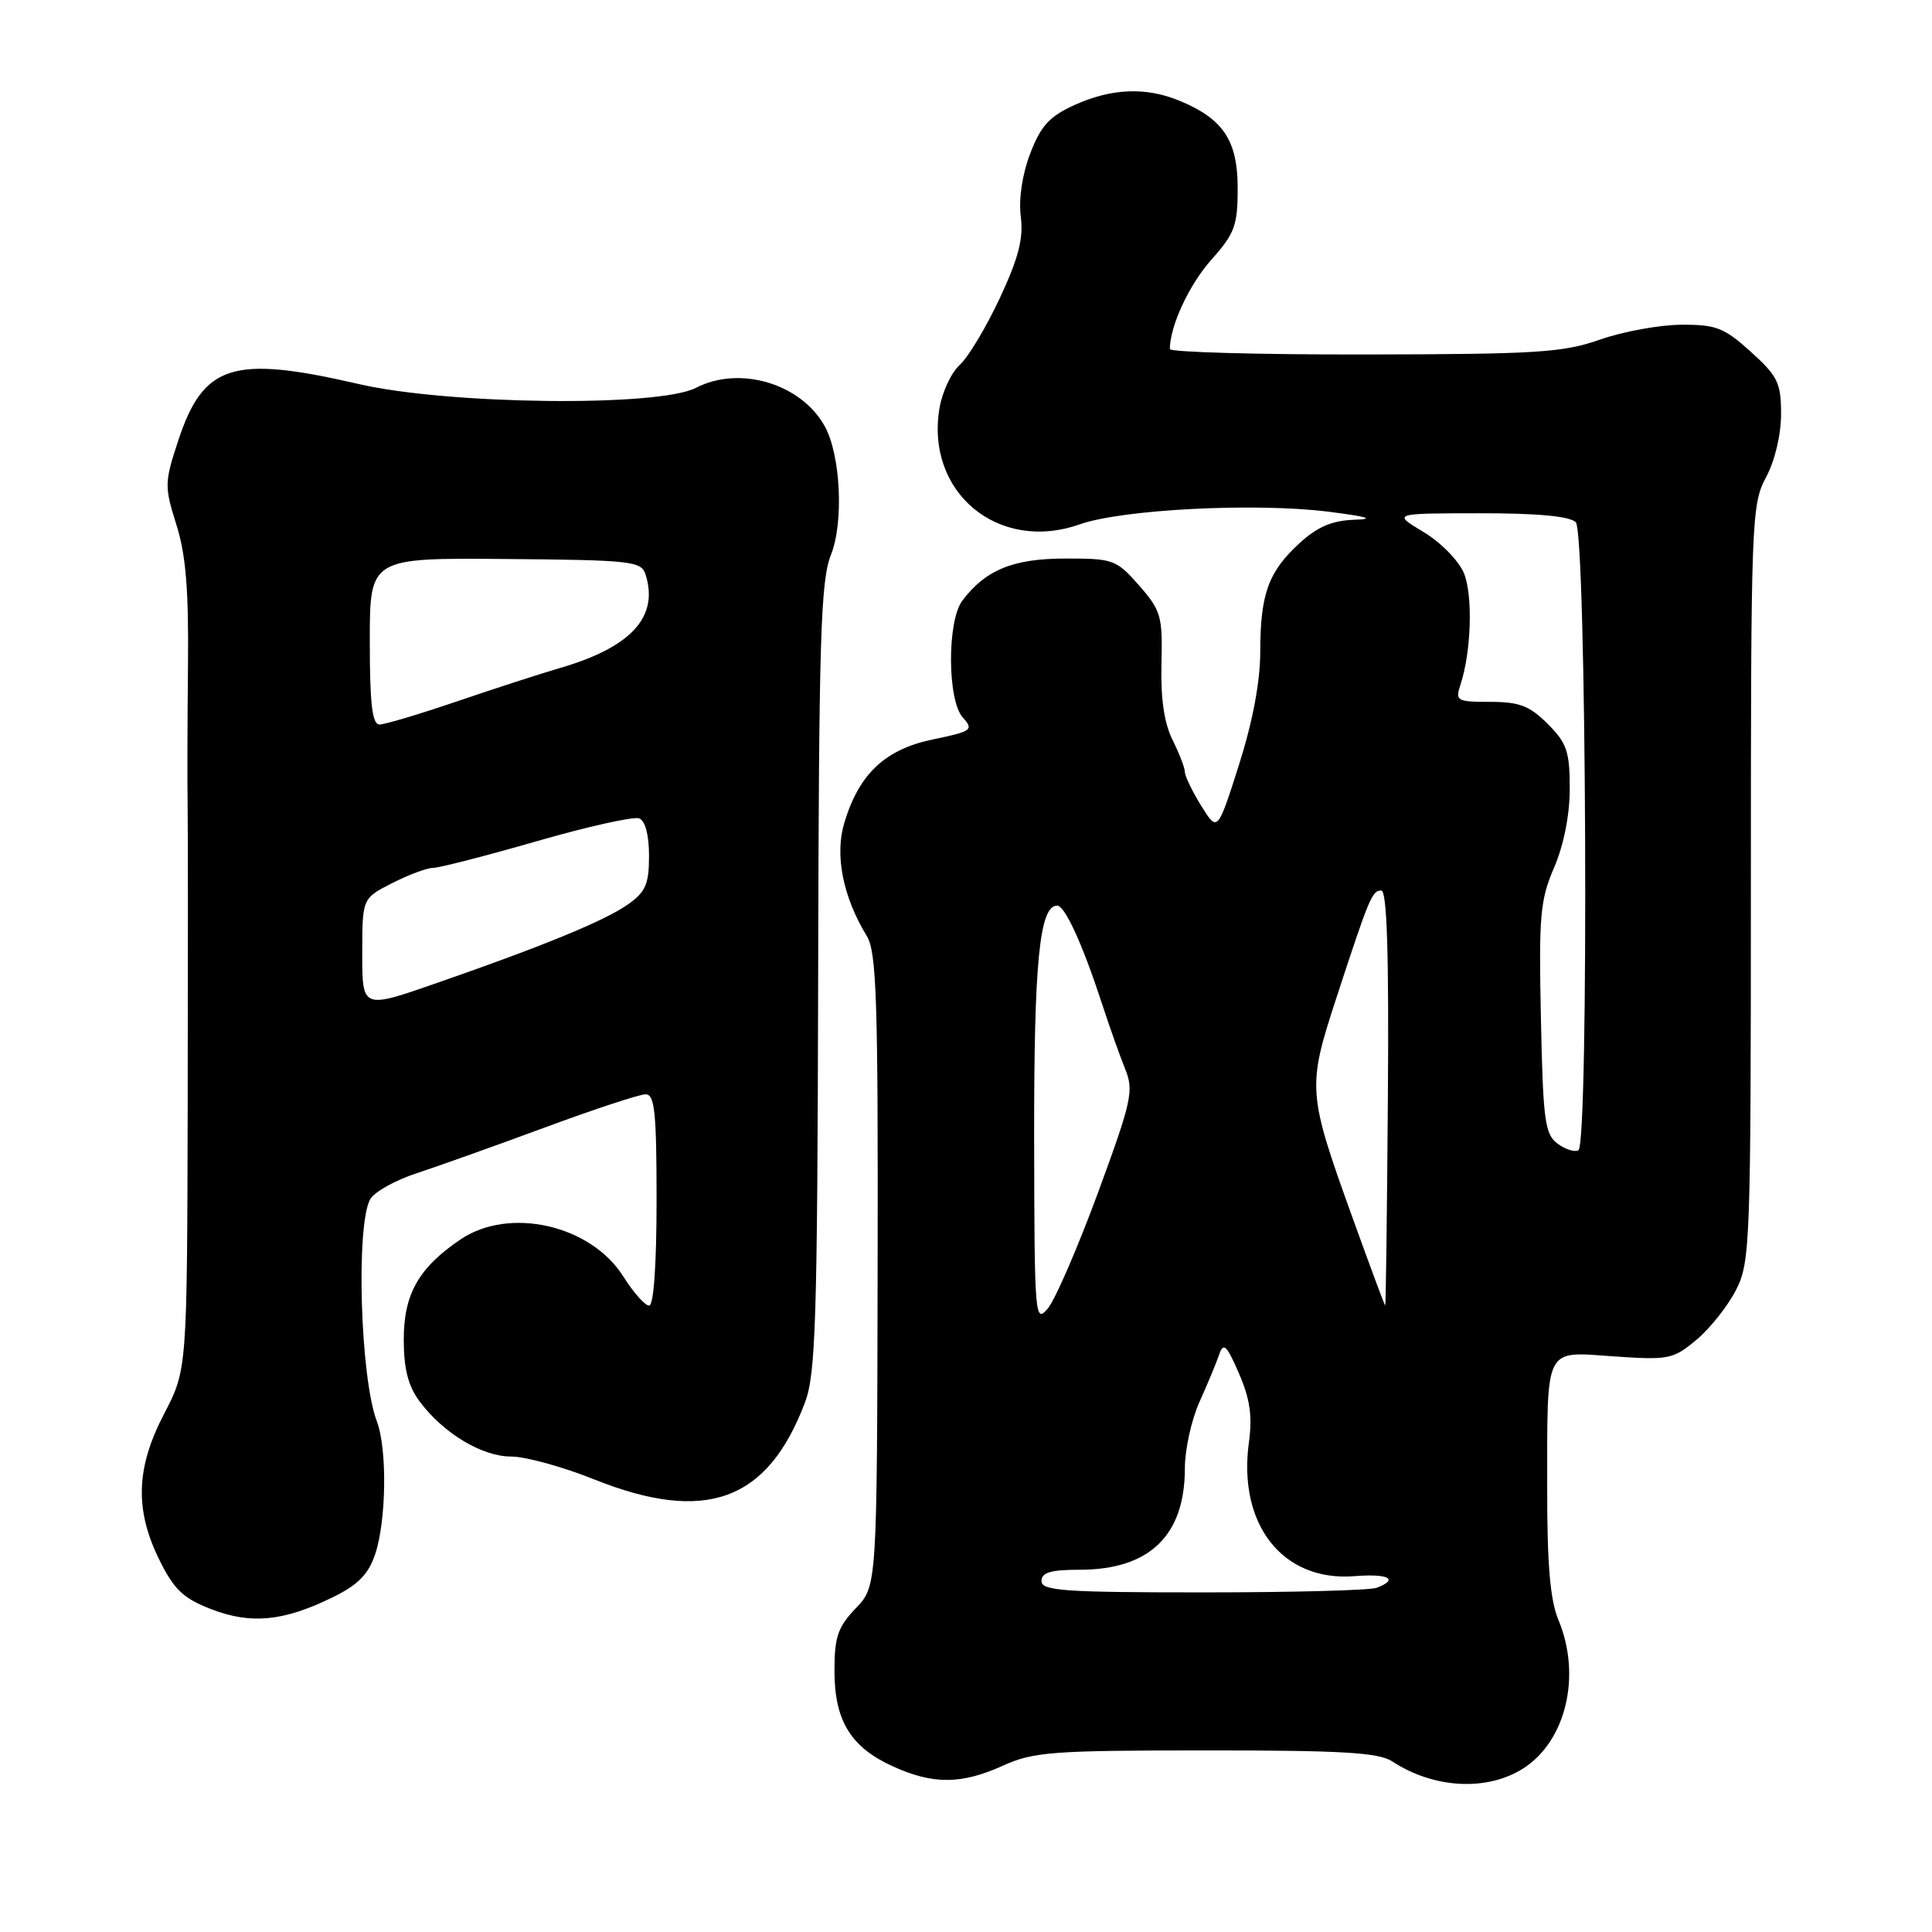 <?xml version="1.0" encoding="UTF-8" standalone="no"?>
<!DOCTYPE svg PUBLIC "-//W3C//DTD SVG 1.1//EN" "http://www.w3.org/Graphics/SVG/1.1/DTD/svg11.dtd" >
<svg xmlns="http://www.w3.org/2000/svg" xmlns:xlink="http://www.w3.org/1999/xlink" version="1.1" viewBox="0 0 256 256">
 <g >
 <path fill="currentColor"
d=" M 201.80 234.35 C 207.51 230.73 209.58 222.04 206.50 214.65 C 205.41 212.05 205.00 207.30 205.01 197.28 C 205.03 178.09 204.53 179.09 213.86 179.73 C 221.15 180.23 221.71 180.11 224.82 177.50 C 226.62 175.99 228.97 173.02 230.04 170.91 C 231.91 167.26 232.00 164.73 232.00 117.04 C 232.00 68.90 232.08 66.85 234.00 63.26 C 235.18 61.06 236.00 57.62 236.00 54.88 C 236.00 50.73 235.57 49.85 232.00 46.62 C 228.45 43.41 227.39 43.00 222.75 43.03 C 219.86 43.05 215.03 43.94 212.00 45.00 C 207.12 46.72 203.60 46.94 180.75 46.97 C 166.59 46.99 155.00 46.66 155.01 46.25 C 155.03 43.18 157.56 37.74 160.49 34.44 C 163.61 30.94 164.00 29.88 164.00 24.94 C 164.00 18.65 162.11 15.78 156.39 13.39 C 151.88 11.50 147.31 11.68 142.37 13.92 C 139.05 15.43 137.91 16.68 136.51 20.34 C 135.45 23.11 134.96 26.38 135.26 28.70 C 135.63 31.59 134.97 34.17 132.48 39.50 C 130.68 43.35 128.30 47.33 127.18 48.34 C 126.06 49.35 124.85 51.93 124.49 54.07 C 122.60 65.24 132.29 73.28 143.06 69.48 C 148.70 67.49 166.33 66.59 176.00 67.80 C 181.22 68.46 182.28 68.78 179.47 68.87 C 176.53 68.97 174.58 69.79 172.22 71.95 C 168.08 75.73 167.00 78.68 166.99 86.32 C 166.99 90.33 165.99 95.62 164.16 101.38 C 161.33 110.26 161.33 110.26 159.16 106.76 C 157.97 104.84 157.00 102.82 157.00 102.29 C 157.00 101.75 156.26 99.83 155.36 98.03 C 154.26 95.81 153.78 92.53 153.90 87.95 C 154.06 81.64 153.84 80.89 150.93 77.57 C 147.92 74.15 147.52 74.00 141.15 74.01 C 134.26 74.01 130.59 75.51 127.52 79.58 C 125.48 82.28 125.52 92.81 127.58 95.08 C 129.05 96.71 128.79 96.90 123.61 97.98 C 117.27 99.29 113.81 102.56 111.87 109.05 C 110.59 113.30 111.70 118.86 114.84 124.00 C 116.16 126.14 116.36 132.45 116.29 168.34 C 116.21 210.17 116.21 210.17 113.39 213.11 C 111.02 215.59 110.57 216.90 110.57 221.38 C 110.57 228.00 112.72 231.52 118.33 234.06 C 123.66 236.48 127.40 236.45 132.92 233.95 C 136.93 232.13 139.46 231.94 159.80 231.94 C 177.88 231.93 182.69 232.22 184.49 233.40 C 189.98 237.00 197.01 237.38 201.80 234.35 Z  M 44.00 211.69 C 47.40 210.04 48.79 208.64 49.69 206.00 C 51.20 201.57 51.33 192.00 49.93 188.32 C 47.75 182.60 47.14 162.48 49.04 158.93 C 49.56 157.96 52.35 156.39 55.24 155.45 C 58.13 154.50 65.81 151.76 72.30 149.36 C 78.79 146.96 84.75 145.00 85.55 145.00 C 86.75 145.00 87.00 147.42 87.00 159.00 C 87.00 167.55 86.62 173.00 86.01 173.00 C 85.47 173.00 83.93 171.26 82.59 169.14 C 78.27 162.29 67.46 159.85 60.99 164.25 C 55.46 168.01 53.50 171.48 53.50 177.50 C 53.50 181.37 54.08 183.64 55.59 185.68 C 58.72 189.90 63.86 193.00 67.73 193.00 C 69.62 193.00 74.54 194.35 78.66 196.00 C 93.49 201.94 101.72 198.94 106.67 185.82 C 108.09 182.05 108.31 174.88 108.41 129.50 C 108.50 84.53 108.74 76.96 110.11 73.50 C 111.82 69.19 111.39 60.30 109.29 56.49 C 106.18 50.84 98.01 48.39 92.22 51.39 C 87.27 53.95 59.39 53.63 47.50 50.88 C 30.83 47.03 26.95 48.25 23.60 58.43 C 21.79 63.93 21.78 64.46 23.37 69.52 C 24.63 73.50 25.01 78.16 24.91 88.17 C 24.83 95.50 24.81 103.75 24.86 106.50 C 24.91 109.25 24.91 127.25 24.87 146.49 C 24.79 181.49 24.79 181.49 21.74 187.35 C 18.00 194.53 17.83 200.08 21.16 206.78 C 23.07 210.64 24.32 211.81 28.00 213.23 C 33.26 215.25 37.55 214.84 44.00 211.69 Z  M 138.00 209.50 C 138.00 208.36 139.23 208.00 143.05 208.00 C 152.30 208.00 157.00 203.48 157.00 194.58 C 157.00 192.09 157.87 188.13 158.93 185.78 C 159.99 183.42 161.17 180.60 161.54 179.50 C 162.11 177.82 162.53 178.21 164.17 181.99 C 165.63 185.35 165.96 187.64 165.49 191.10 C 163.99 202.01 169.96 209.60 179.46 208.85 C 183.98 208.49 185.42 209.24 182.42 210.39 C 181.55 210.73 171.20 211.00 159.42 211.00 C 141.05 211.00 138.00 210.79 138.00 209.50 Z  M 137.03 150.90 C 137.00 127.45 137.74 120.00 140.08 120.00 C 141.11 120.00 143.44 125.10 146.02 133.00 C 147.01 136.03 148.39 139.92 149.09 141.65 C 150.26 144.53 149.96 145.87 145.50 158.01 C 142.82 165.28 139.83 172.19 138.85 173.37 C 137.13 175.42 137.07 174.63 137.03 150.90 Z  M 179.18 161.25 C 173.27 144.84 173.21 144.08 177.02 132.40 C 181.46 118.83 181.81 118.00 183.03 118.00 C 183.78 118.00 184.05 126.42 183.90 145.50 C 183.79 160.62 183.63 173.00 183.55 173.00 C 183.47 173.00 181.51 167.71 179.18 161.25 Z  M 206.40 151.55 C 204.71 150.32 204.46 148.52 204.18 134.97 C 203.89 121.37 204.07 119.26 205.93 114.95 C 207.21 111.97 208.00 107.98 208.00 104.49 C 208.00 99.59 207.62 98.46 205.08 95.92 C 202.68 93.52 201.31 93.00 197.46 93.00 C 193.04 93.00 192.81 92.87 193.51 90.75 C 194.96 86.39 195.19 78.87 193.97 75.93 C 193.29 74.29 190.89 71.85 188.62 70.49 C 184.50 68.02 184.50 68.02 196.05 68.01 C 203.71 68.00 208.00 68.40 208.80 69.20 C 210.22 70.62 210.56 151.53 209.15 152.41 C 208.68 152.70 207.44 152.31 206.40 151.55 Z  M 48.00 126.36 C 48.00 119.04 48.00 119.04 51.96 117.02 C 54.14 115.91 56.58 115.00 57.38 115.00 C 58.18 115.00 64.36 113.41 71.11 111.47 C 77.86 109.52 83.98 108.16 84.69 108.44 C 85.50 108.74 86.00 110.65 86.00 113.40 C 86.00 117.13 85.55 118.18 83.25 119.81 C 80.15 122.00 72.08 125.32 57.75 130.30 C 48.00 133.69 48.00 133.69 48.00 126.36 Z  M 49.00 84.96 C 49.00 73.92 49.00 73.92 66.97 74.07 C 83.72 74.21 84.98 74.35 85.54 76.13 C 87.32 81.73 83.64 85.76 74.25 88.50 C 71.64 89.26 65.47 91.26 60.54 92.94 C 55.61 94.62 50.99 96.00 50.29 96.00 C 49.32 96.00 49.00 93.29 49.00 84.96 Z "/>
</g>
</svg>